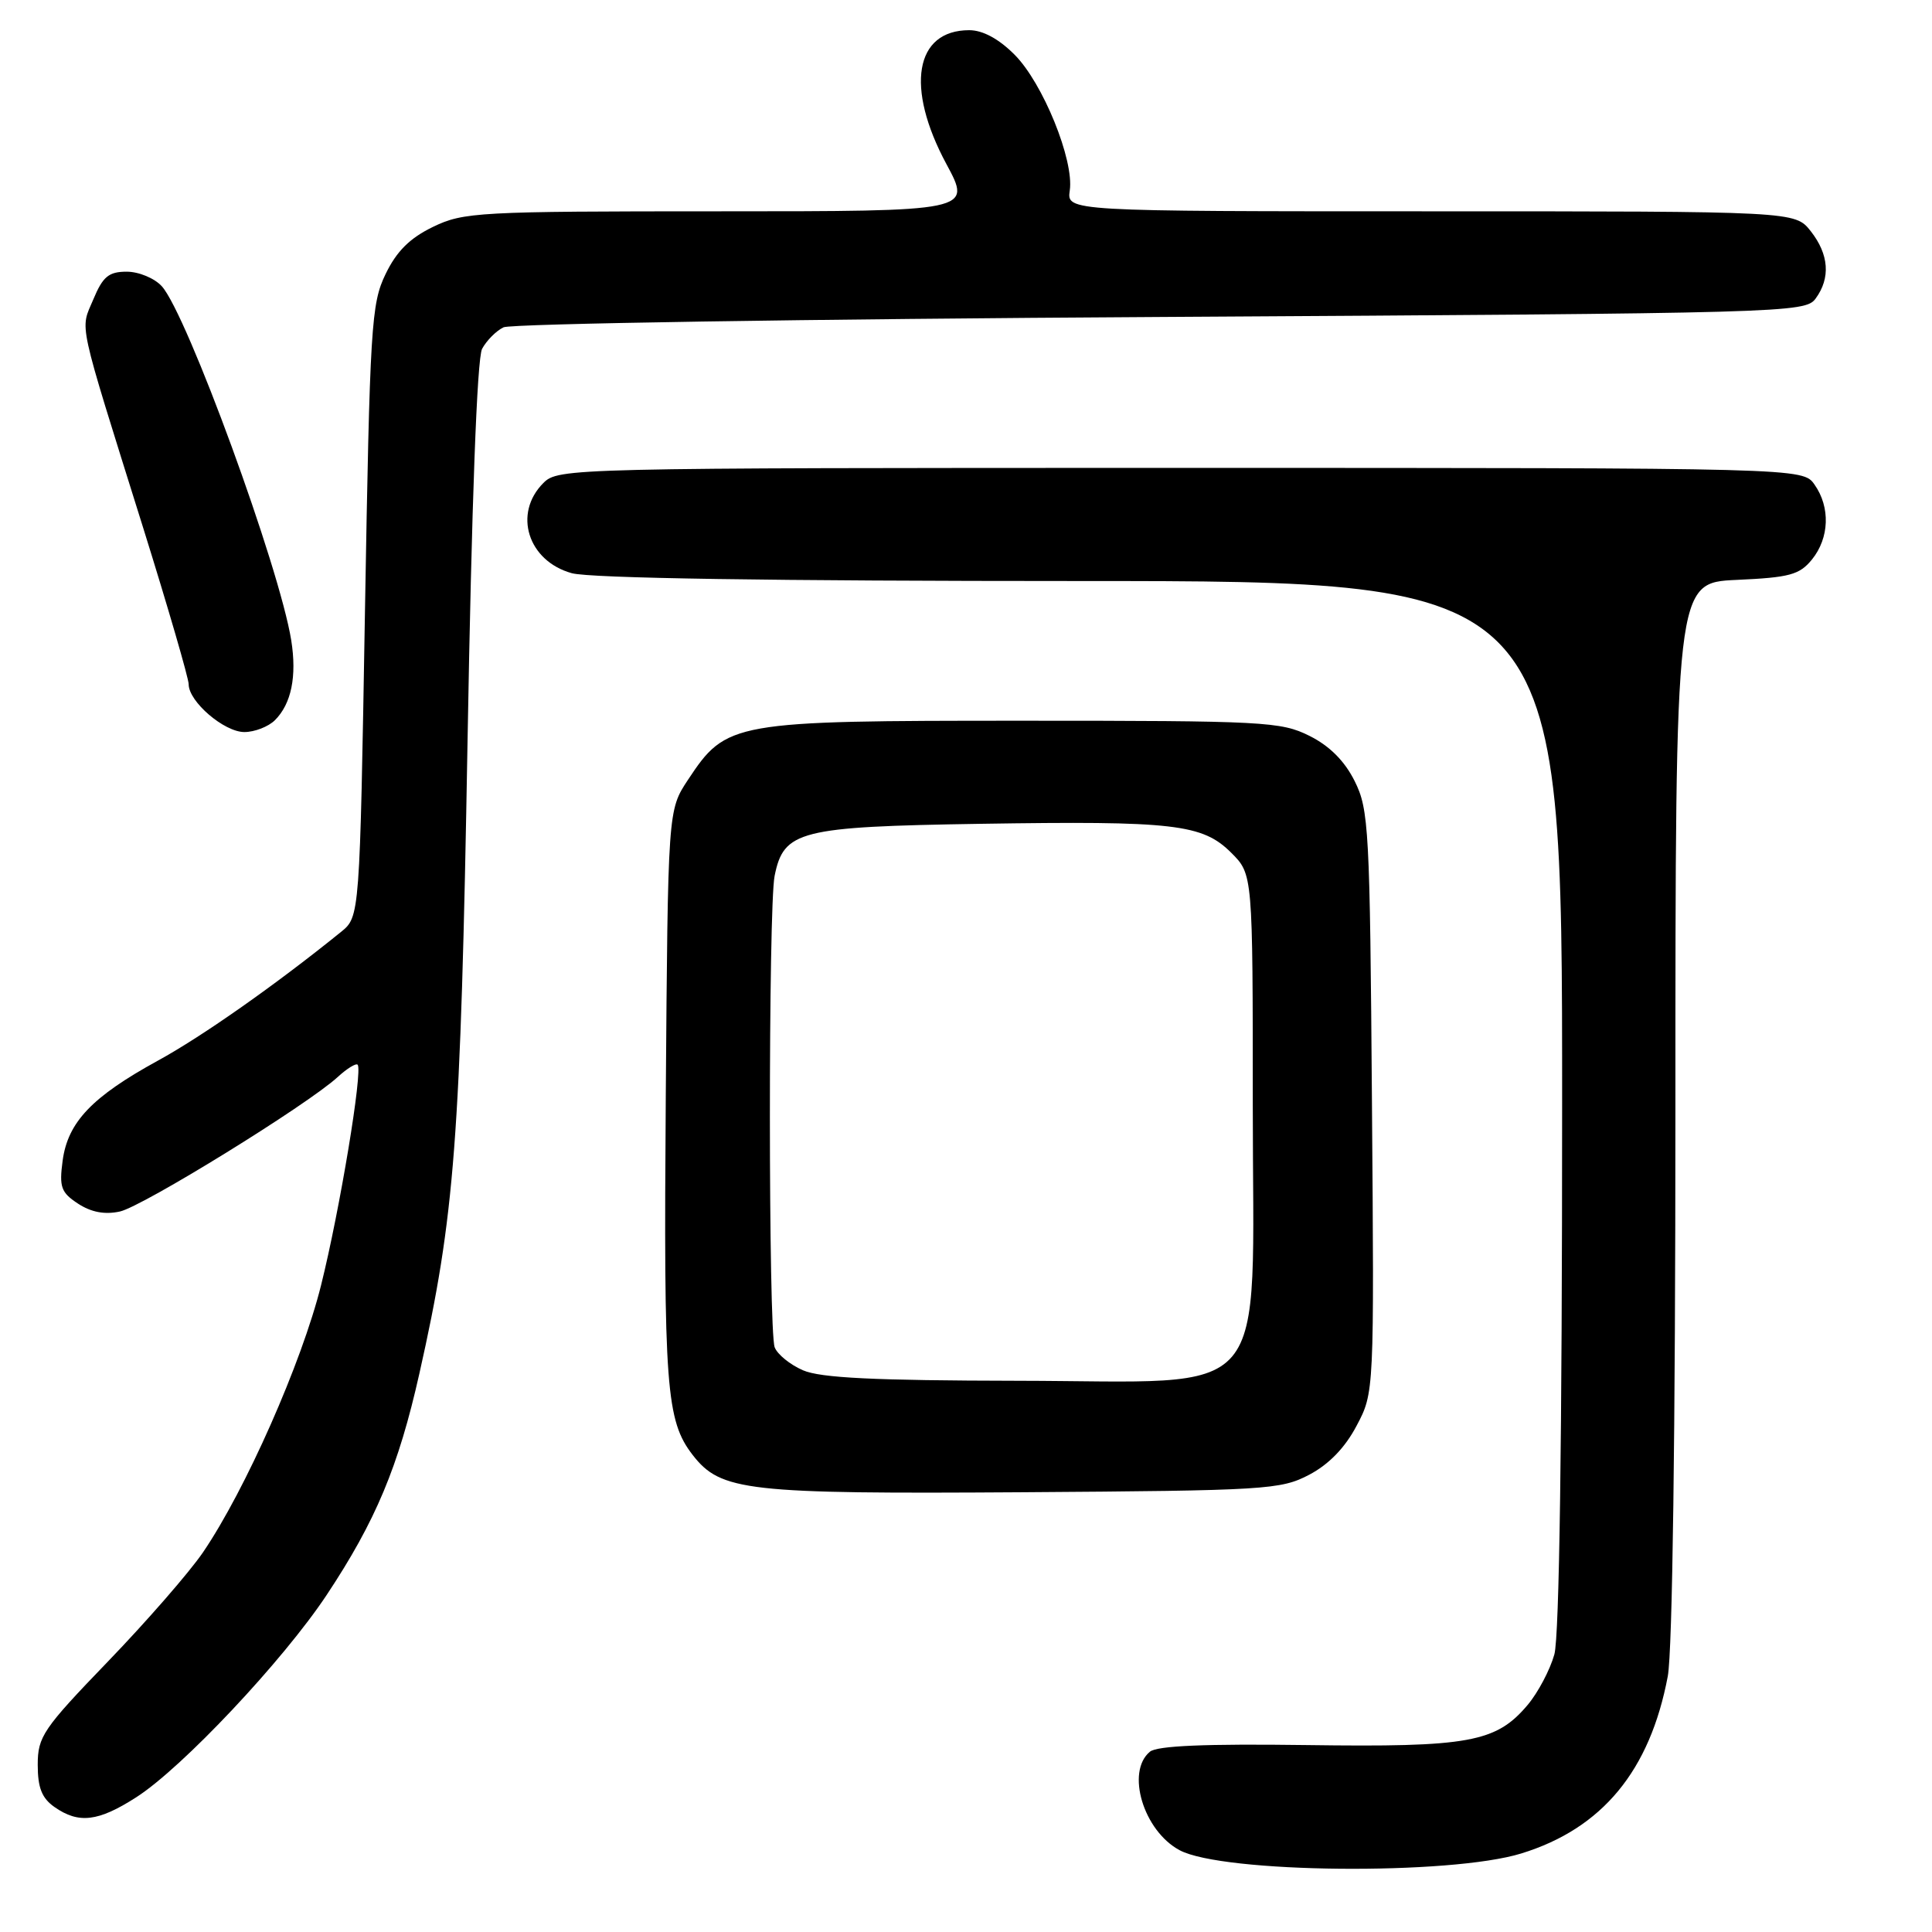 <?xml version="1.0" encoding="UTF-8" standalone="no"?>
<!DOCTYPE svg PUBLIC "-//W3C//DTD SVG 1.1//EN" "http://www.w3.org/Graphics/SVG/1.1/DTD/svg11.dtd" >
<svg xmlns="http://www.w3.org/2000/svg" xmlns:xlink="http://www.w3.org/1999/xlink" version="1.1" viewBox="0 0 256 256">
 <g >
 <path fill="currentColor"
d=" M 201.59 245.59 C 212.31 242.28 218.63 234.63 220.99 222.11 C 221.61 218.80 222.00 189.91 222.00 146.97 C 222.00 77.21 222.00 77.21 230.10 76.84 C 237.15 76.52 238.44 76.17 240.10 74.13 C 242.40 71.28 242.55 67.22 240.44 64.22 C 238.89 62.00 238.89 62.00 156.44 62.00 C 75.33 62.00 73.97 62.03 72.00 64.00 C 67.96 68.04 69.95 74.34 75.76 75.95 C 78.16 76.62 102.27 76.99 143.25 76.99 C 207.00 77.00 207.00 77.00 206.99 146.25 C 206.99 190.80 206.62 216.83 205.96 219.22 C 205.39 221.26 203.80 224.27 202.43 225.90 C 198.24 230.88 194.65 231.53 173.12 231.23 C 159.73 231.05 153.32 231.32 152.37 232.11 C 149.16 234.77 151.51 242.59 156.30 245.16 C 162.00 248.22 192.14 248.51 201.59 245.59 Z  M 18.05 238.15 C 24.12 234.27 37.51 220.04 43.28 211.35 C 49.78 201.55 52.80 194.34 55.57 182.00 C 60.27 161.10 61.03 151.12 61.95 98.35 C 62.50 66.56 63.21 47.48 63.88 46.22 C 64.47 45.13 65.74 43.84 66.72 43.37 C 67.70 42.89 106.90 42.27 153.83 42.00 C 236.84 41.51 239.20 41.45 240.58 39.56 C 242.58 36.83 242.35 33.71 239.93 30.63 C 237.85 28.00 237.85 28.00 189.60 28.00 C 141.35 28.00 141.35 28.00 141.75 25.24 C 142.34 21.23 138.19 11.01 134.44 7.25 C 132.34 5.14 130.22 4.00 128.43 4.00 C 121.22 4.00 119.93 11.58 125.41 21.75 C 128.78 28.00 128.78 28.00 95.21 28.00 C 63.35 28.00 61.41 28.11 57.38 30.06 C 54.30 31.55 52.55 33.29 51.09 36.32 C 49.19 40.24 49.01 43.15 48.36 80.99 C 47.67 121.47 47.67 121.47 45.18 123.49 C 36.55 130.47 26.84 137.30 20.94 140.53 C 12.18 145.33 8.99 148.69 8.30 153.79 C 7.83 157.30 8.09 158.01 10.34 159.49 C 12.09 160.63 13.88 160.97 15.89 160.53 C 18.92 159.86 40.70 146.42 44.75 142.71 C 45.98 141.58 47.17 140.85 47.39 141.08 C 48.09 141.84 45.04 160.29 42.54 170.31 C 39.99 180.55 32.52 197.44 26.90 205.69 C 25.10 208.33 19.43 214.84 14.31 220.15 C 5.69 229.09 5.00 230.11 5.00 233.85 C 5.00 236.89 5.55 238.27 7.22 239.44 C 10.43 241.69 13.02 241.38 18.05 238.15 Z  M 173.46 195.42 C 176.07 194.05 178.22 191.84 179.75 188.93 C 182.09 184.52 182.09 184.52 181.79 146.01 C 181.52 109.83 181.38 107.26 179.50 103.50 C 178.17 100.83 176.17 98.83 173.50 97.50 C 169.74 95.62 167.50 95.50 135.50 95.50 C 96.97 95.50 96.26 95.63 91.16 103.33 C 88.50 107.35 88.50 107.35 88.22 145.19 C 87.93 183.84 88.26 188.24 91.79 192.80 C 95.52 197.59 98.87 197.97 135.50 197.73 C 167.75 197.51 169.70 197.39 173.46 195.42 Z  M 36.43 95.43 C 38.61 93.25 39.35 89.62 38.59 84.84 C 37.04 75.17 24.78 41.62 21.44 37.93 C 20.48 36.87 18.39 36.00 16.79 36.00 C 14.41 36.00 13.63 36.64 12.37 39.66 C 10.61 43.86 10.14 41.71 18.95 69.87 C 22.28 80.53 25.00 89.89 25.00 90.67 C 25.00 92.97 29.70 97.00 32.38 97.00 C 33.74 97.00 35.56 96.29 36.43 95.43 Z  M 106.40 181.57 C 104.69 180.83 103.01 179.46 102.65 178.53 C 101.81 176.34 101.80 120.25 102.64 116.06 C 103.84 110.07 105.92 109.54 129.87 109.16 C 155.60 108.76 159.34 109.19 163.16 113.01 C 166.00 115.85 166.00 115.85 166.00 146.50 C 166.00 186.56 169.03 183.01 134.83 182.96 C 115.84 182.93 108.72 182.58 106.40 181.57 Z "/>
</g>
</svg>